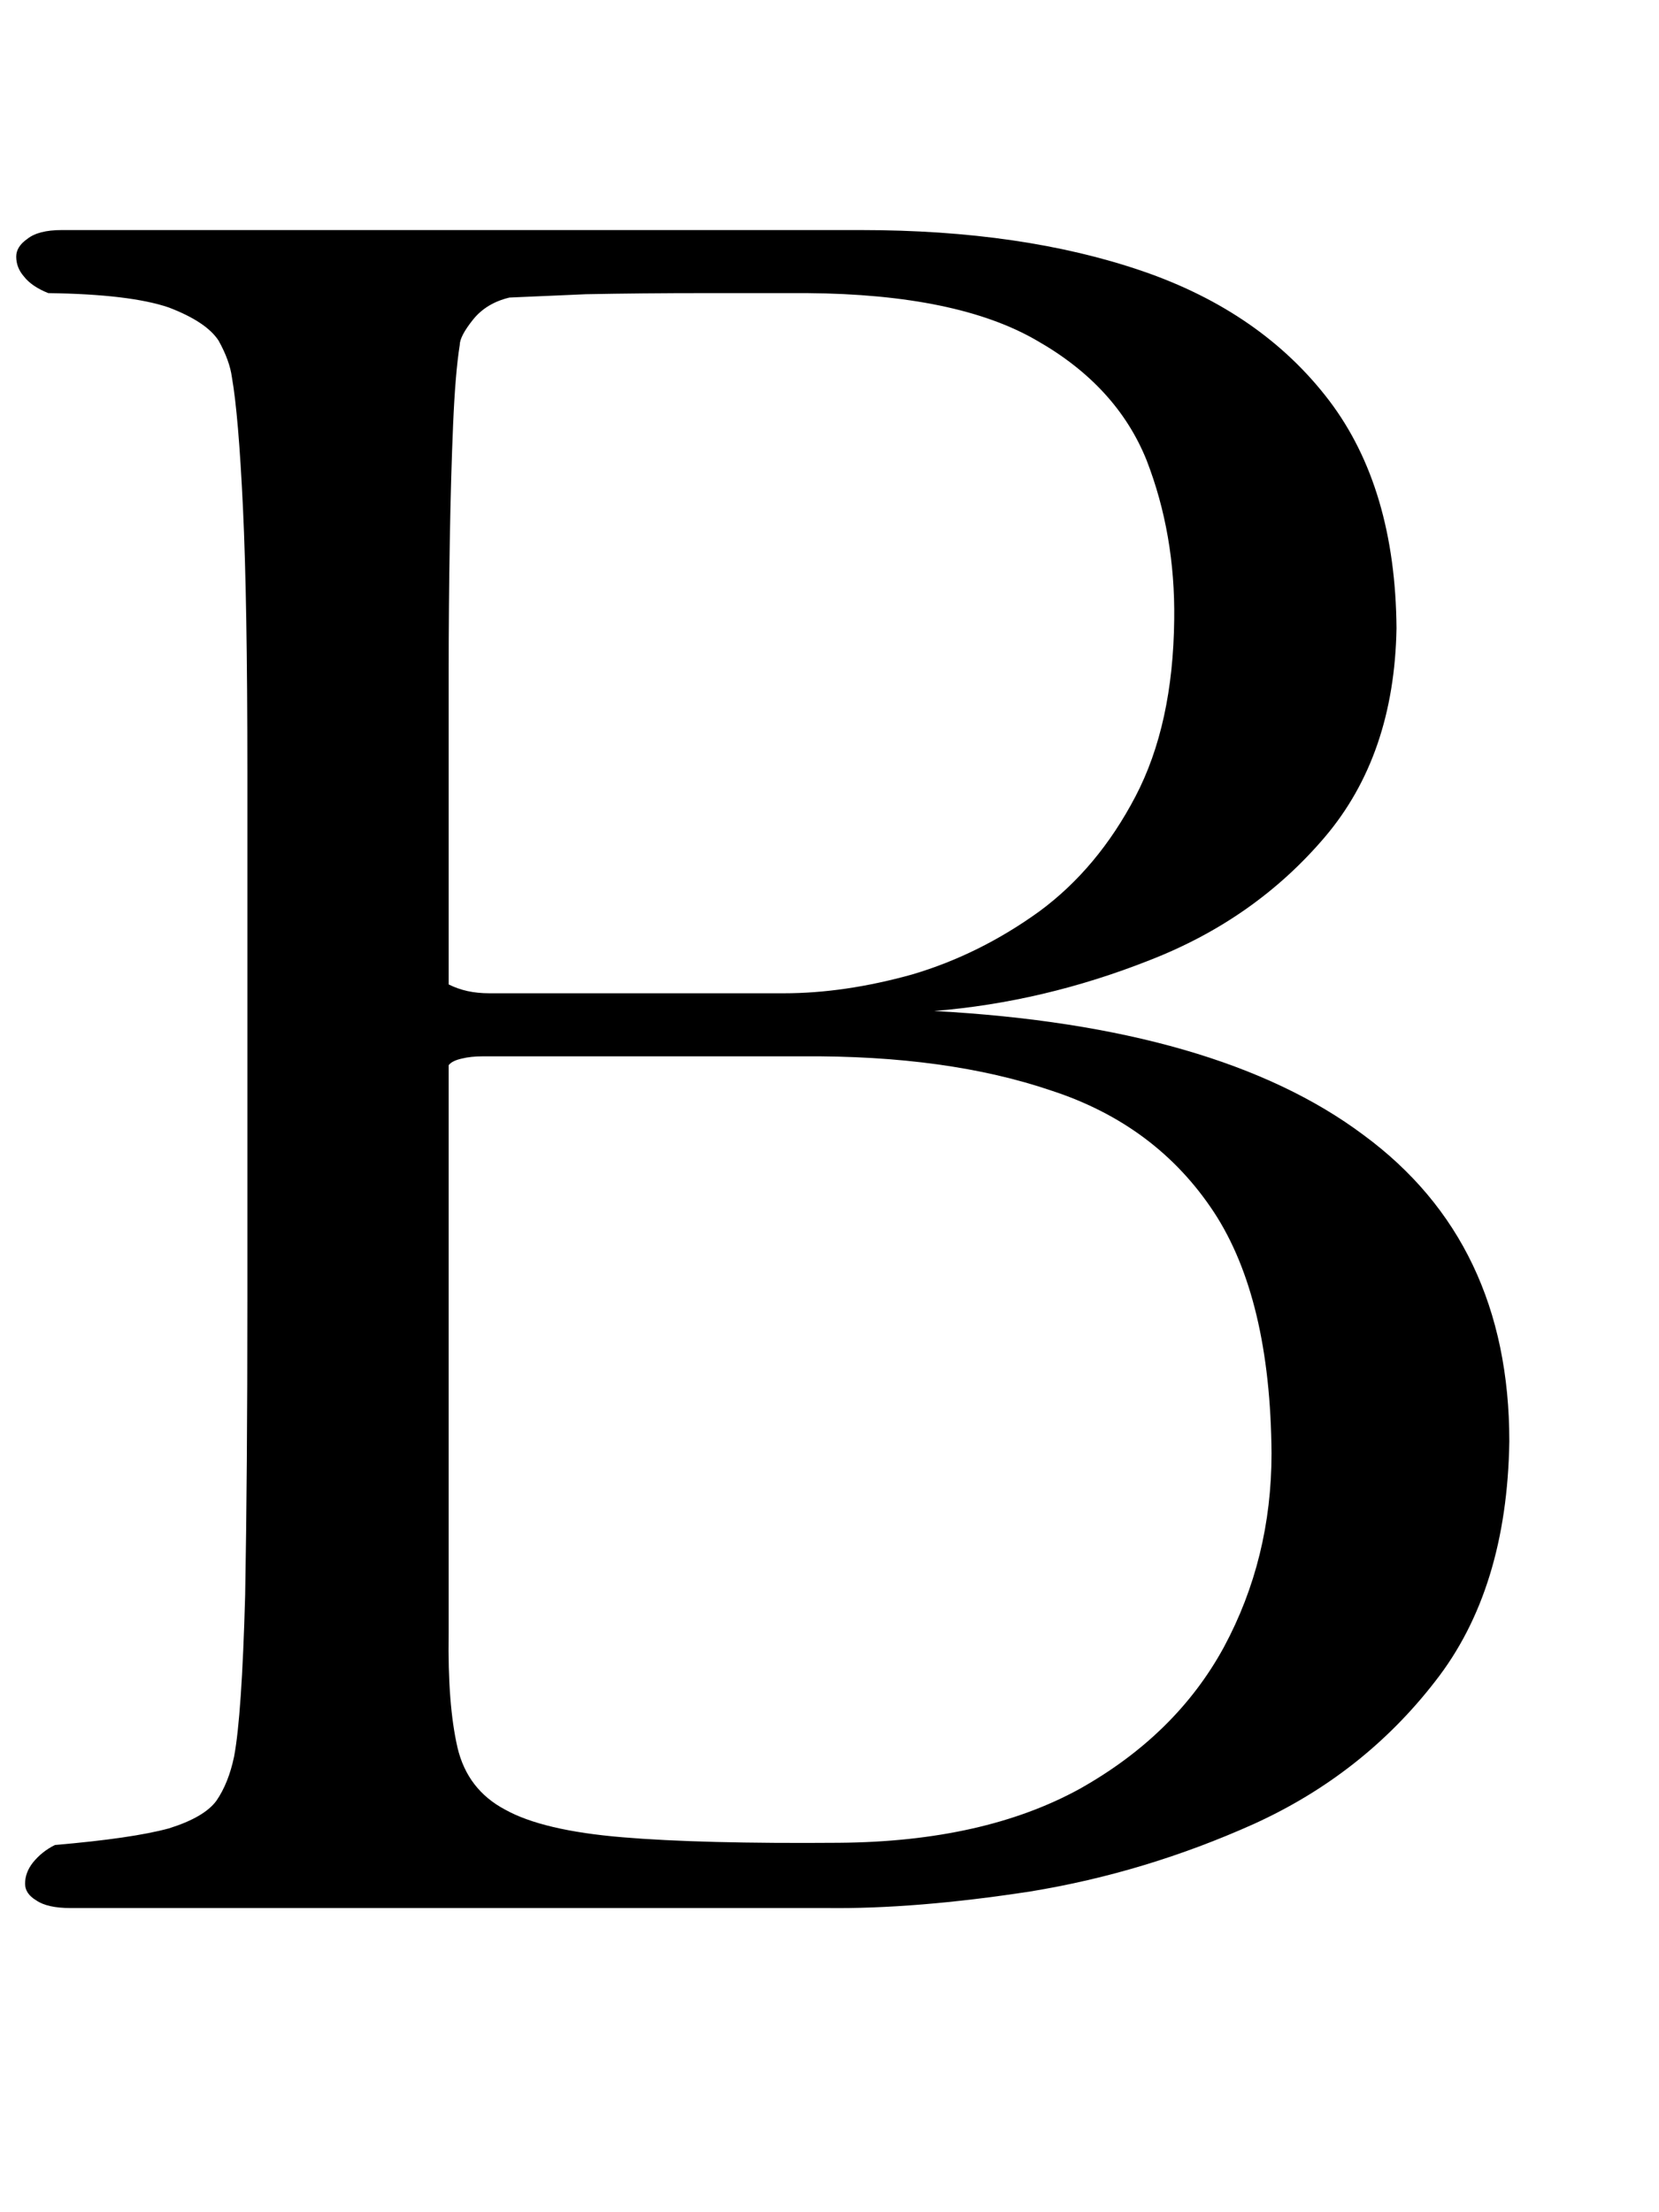 <?xml version="1.0" encoding="utf-8"?>
<svg version="1.1" id="Layer_1"
xmlns="http://www.w3.org/2000/svg"
xmlns:xlink="http://www.w3.org/1999/xlink"
xmlns:author="http://www.sothink.com"
width="9px" height="12px"
xml:space="preserve">
<g id="PathID_106" transform="matrix(0.012, 0, 0, 0.012, -2, 10.35)">
<path style="fill:#000000;fill-opacity:1" d="M849 -211q0 -90 -66 -138.5q-65.5 -49 -194 -56q49.5 -4 97.5 -23q47.5 -18.5 79 -55.5q31.5 -37 32.5 -94.5q-0.5 -63.5 -30.5 -103q-30.5 -40 -84.5 -58.5q-54 -18.5 -127 -18.5l-361.5 0q-10.5 0 -15.5 4q-5 3.5 -5 8q0 5 3.5 9q3.5 4.5 11 7.5q37 0.5 54.5 6.5q17 6.5 22.5 15q5 9 6 16.5q3 17 5 59q2 42 2 119l0 239.5q0 78.5 -1 133q-1.5 54.5 -5 73q-2.5 12 -8 20q-5.5 7.5 -21.5 12.5q-16.5 4.5 -51.5 7.5q-6 3 -10 8q-3.5 4.5 -3.5 9.5q0 4.5 5 7.5q5 3.5 15.5 3.5l342 0q40 0.5 92 -7.5q52 -8.5 101 -30.5q49.5 -22.5 82 -64.5q32.5 -41.5 33.5 -108.5M697.5 -582.5q-0.5 47.5 -17.5 80q-17 32.5 -43.5 52q-27 19.5 -57.5 28.5q-30.5 8.5 -58 8.5l-133 0q-5.5 0 -10 -1q-4.5 -1 -8.5 -3l0 -141.5q0 -29 0.5 -58.5q0.5 -29.5 1.5 -53q1 -23.5 3 -36q0 -4 6 -11.5q6 -7.5 16.5 -10l34.5 -1.5q25.5 -0.5 54 -0.5l46 0q68 0.5 104 21.5q36 20.5 49.5 54q13 33.5 12.5 72M741.5 -205.5q0 47.5 -21.5 87.5q-21.5 39.5 -65 64q-43.5 24 -109 24.5q-62.5 0.5 -98 -2.5q-36 -3 -53 -12.5q-17 -9 -21.5 -28q-4.5 -19.5 -4 -51.5l0 -257q1.5 -2 6 -3q4 -1 9.5 -1l144.5 0q65.5 -0.5 112.5 15.5q47.5 15.5 73.5 55q25.5 39 26 109" />
</g>
</svg>
